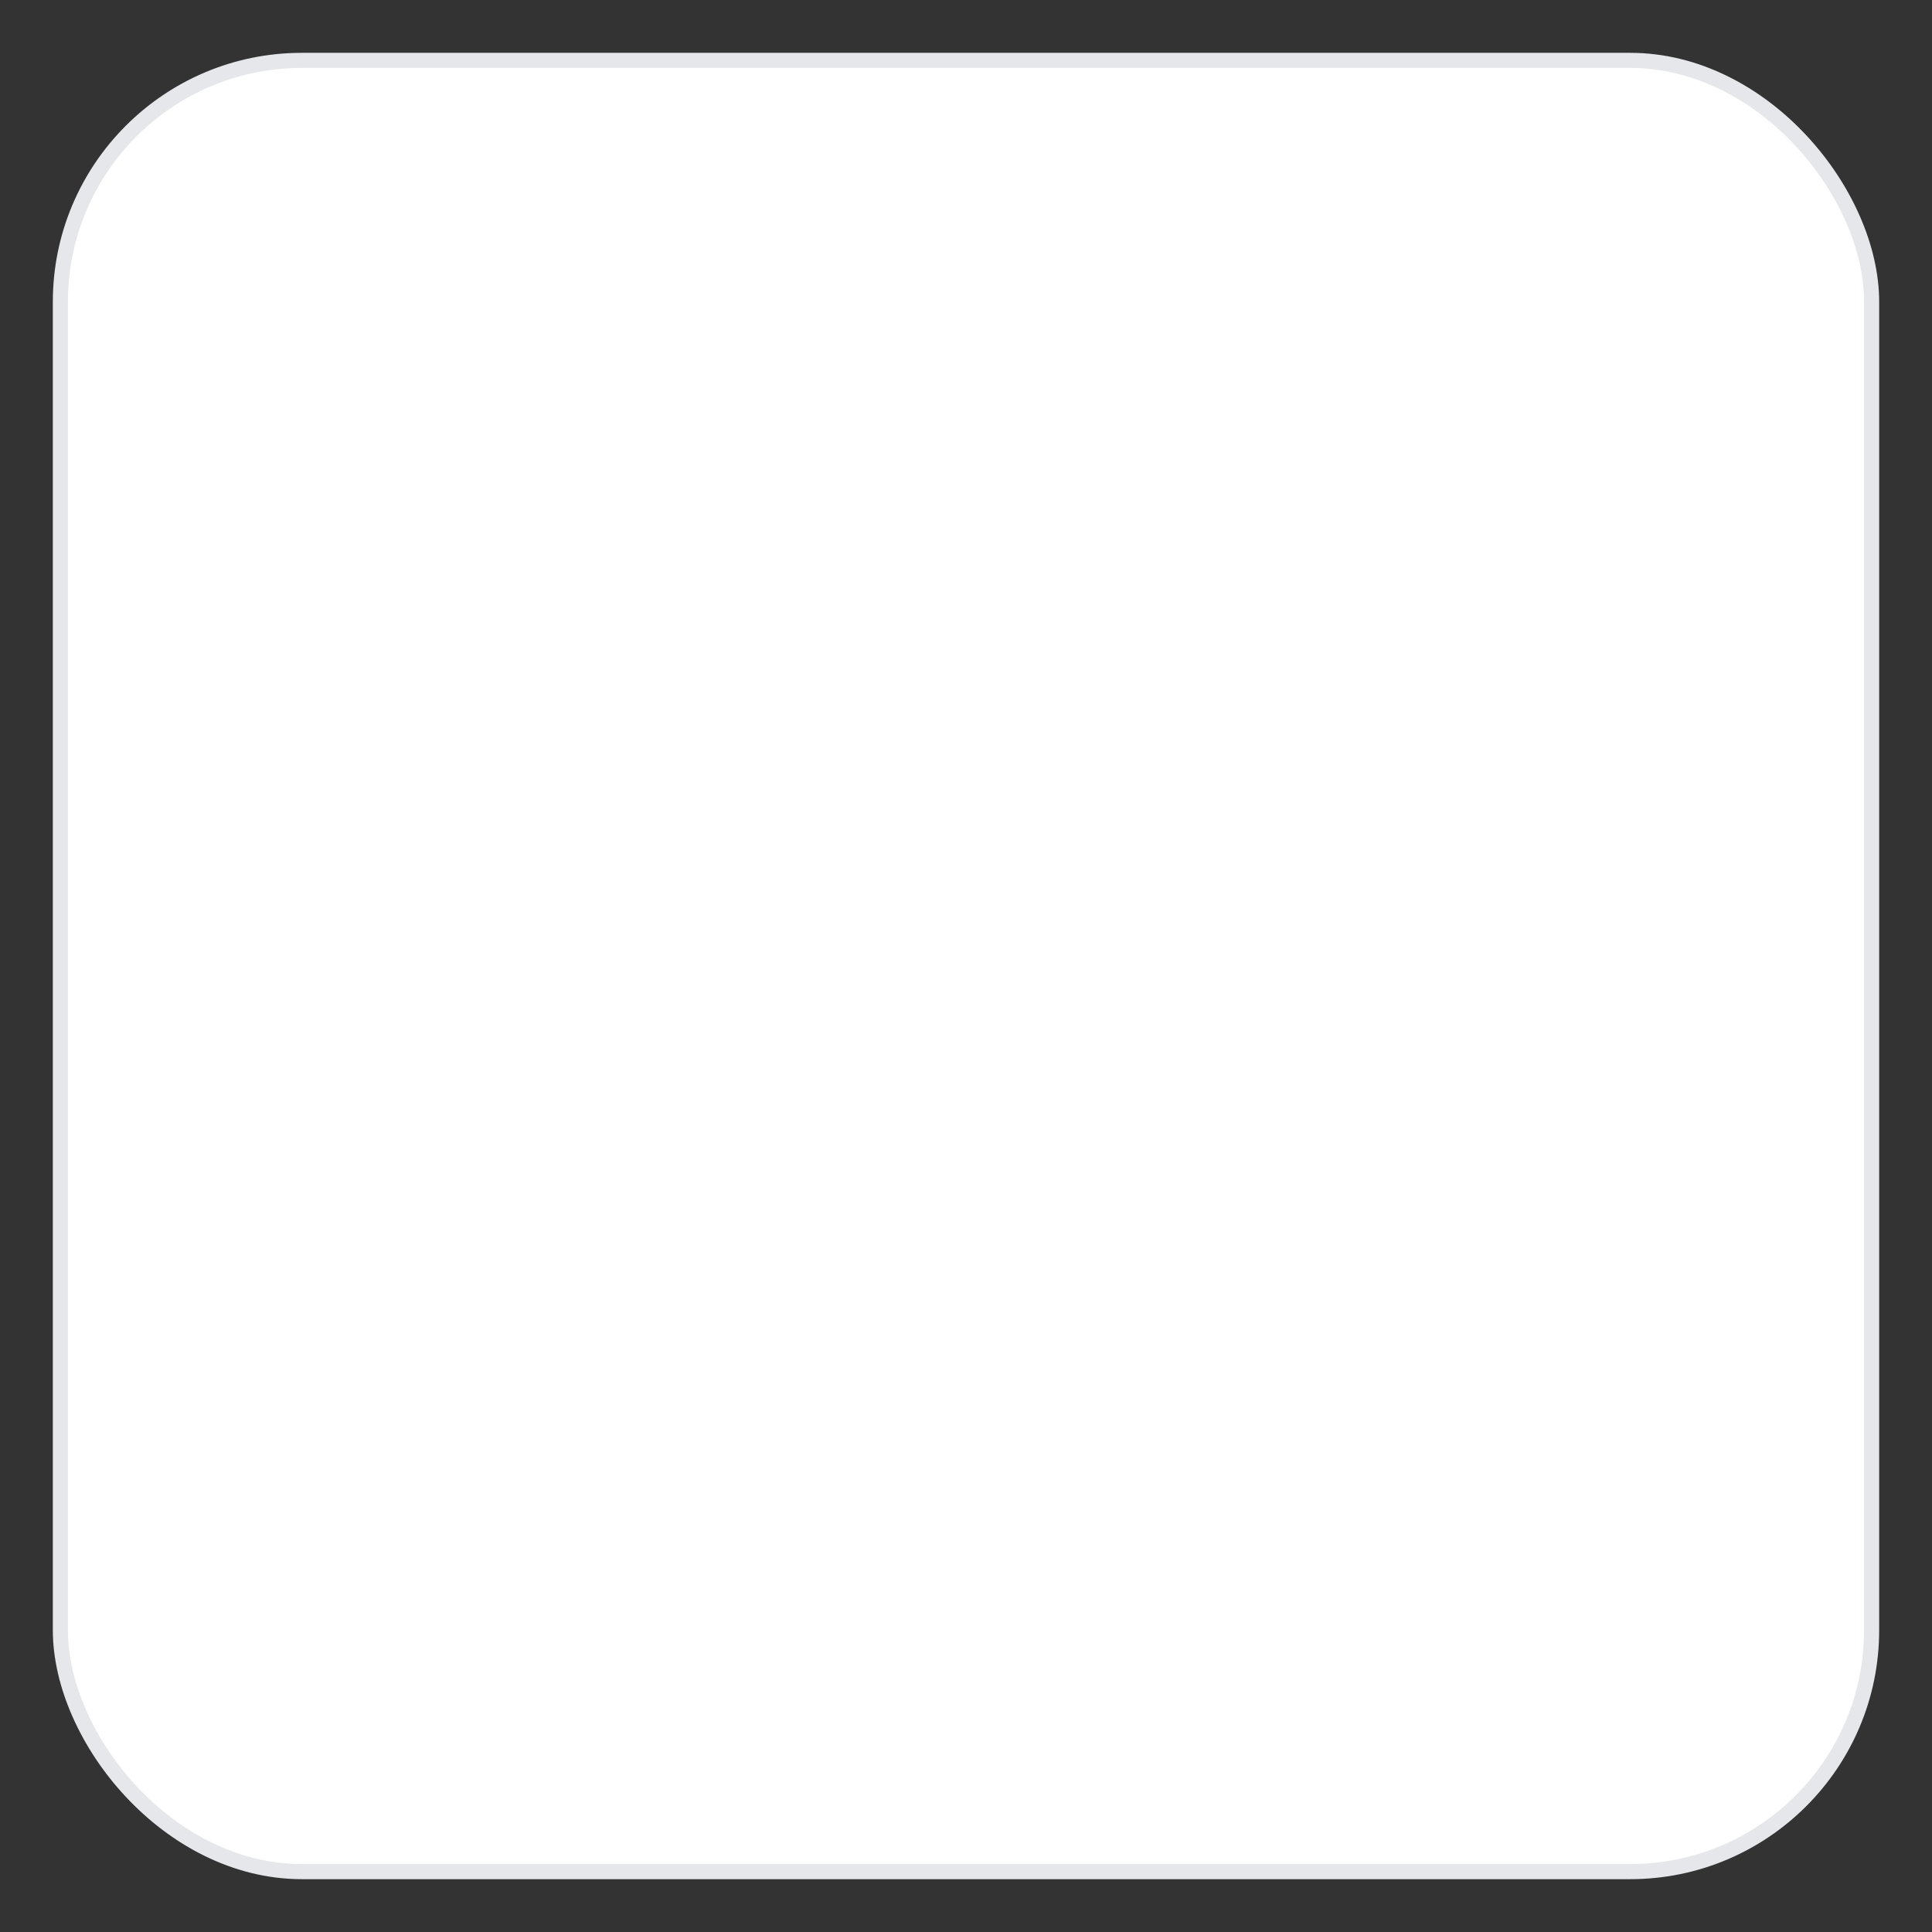 <?xml version="1.0" encoding="UTF-8"?>
<svg width="256" height="256" viewBox="0 0 256 256" xmlns="http://www.w3.org/2000/svg" role="img" aria-label="White background icon">
  <rect x="0" y="0" width="256" height="256" fill="#333333" stroke="none"/>
  <title>White Background Icon</title>
  <rect x="8" y="8" width="240" height="240" rx="32" fill="#ffffff" stroke="#e5e7eb" stroke-width="2"/>
</svg>
